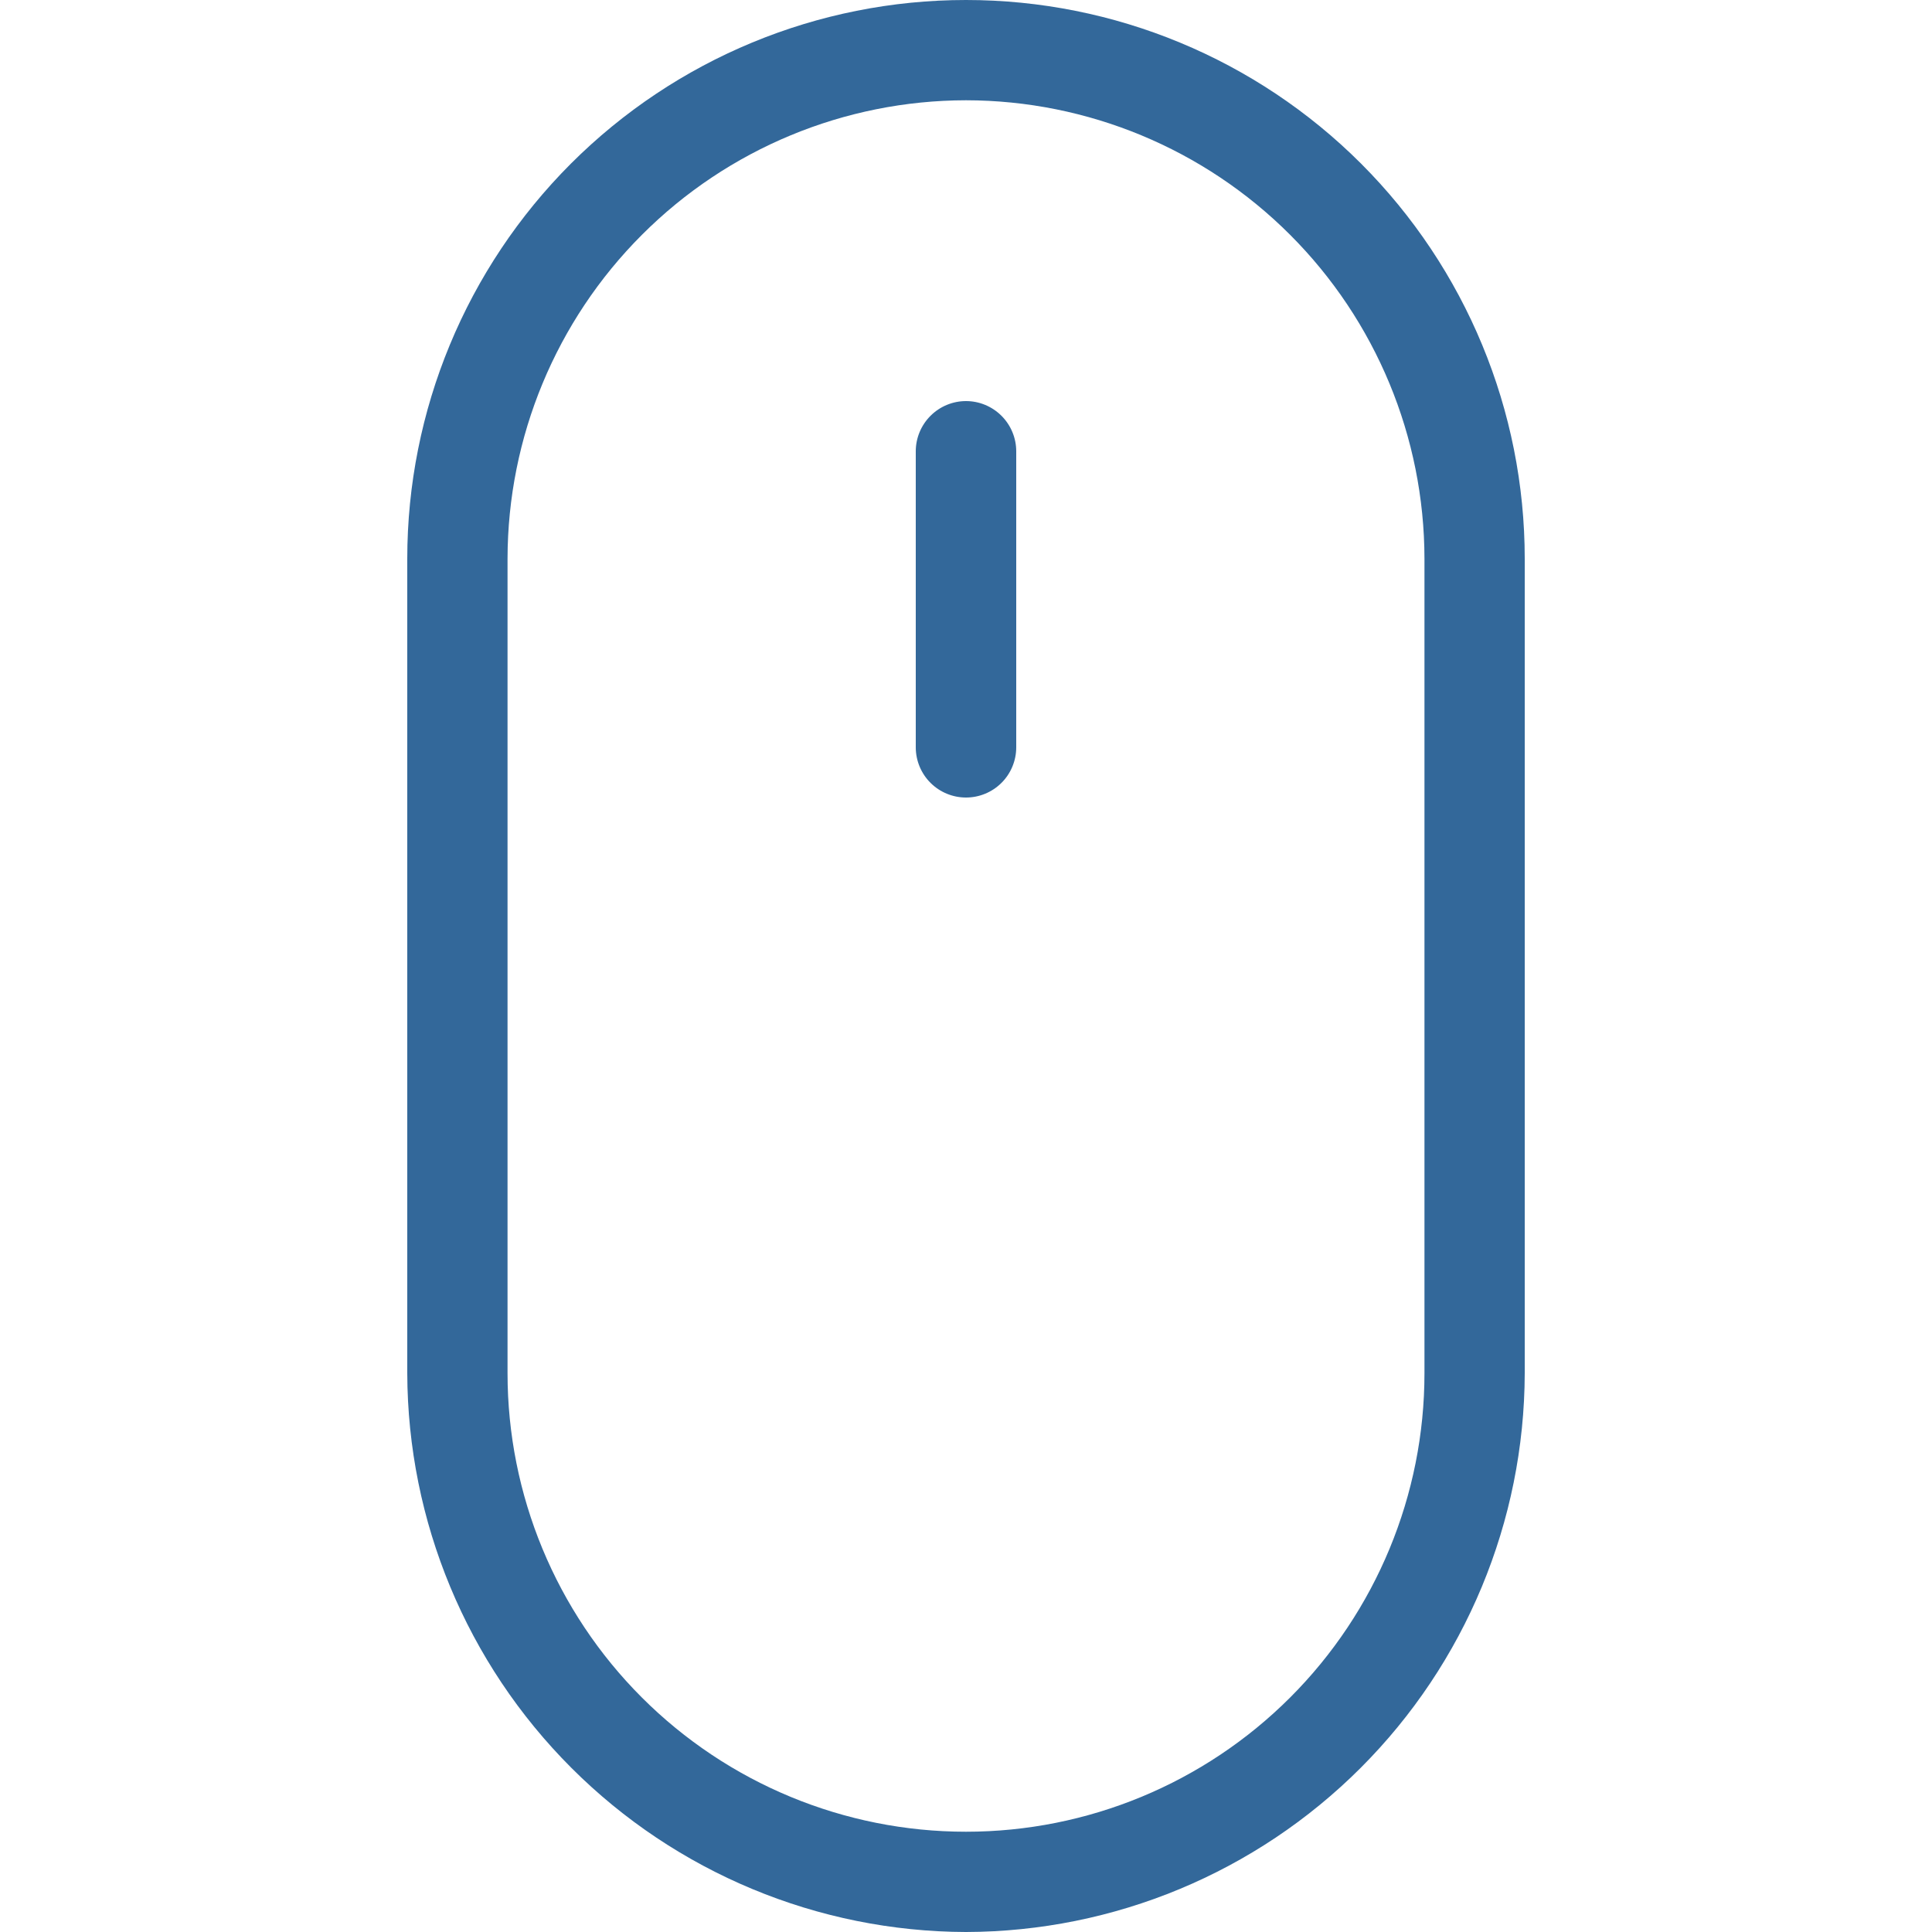 <svg width="40" height="40" viewBox="0 0 40 40" fill="none" xmlns="http://www.w3.org/2000/svg">
<path d="M20 40C16.935 39.992 13.997 38.77 11.83 36.602C9.662 34.435 8.441 31.497 8.432 28.432V11.568C8.432 8.5 9.651 5.558 11.82 3.388C13.99 1.219 16.932 0 20 0C23.068 0 26.011 1.219 28.18 3.388C30.349 5.558 31.568 8.5 31.568 11.568V28.432C31.56 31.497 30.338 34.435 28.171 36.602C26.003 38.77 23.066 39.992 20 40ZM20 2.076C17.484 2.079 15.071 3.08 13.292 4.86C11.512 6.639 10.511 9.052 10.508 11.568V28.432C10.508 30.949 11.508 33.364 13.288 35.144C15.068 36.924 17.483 37.924 20 37.924C22.518 37.924 24.932 36.924 26.712 35.144C28.492 33.364 29.492 30.949 29.492 28.432V11.568C29.489 9.052 28.488 6.639 26.709 4.86C24.929 3.08 22.517 2.079 20 2.076Z" fill="#004381" fill-opacity="0.8"/>
<path d="M20 16.512C19.725 16.512 19.461 16.403 19.266 16.209C19.071 16.015 18.961 15.751 18.96 15.476V9.344C18.96 9.068 19.07 8.804 19.265 8.609C19.46 8.414 19.724 8.304 20 8.304C20.276 8.304 20.54 8.414 20.735 8.609C20.93 8.804 21.04 9.068 21.04 9.344V15.476C21.039 15.751 20.929 16.015 20.734 16.209C20.539 16.403 20.275 16.512 20 16.512Z" fill="#004381" fill-opacity="0.8"/>
</svg>
